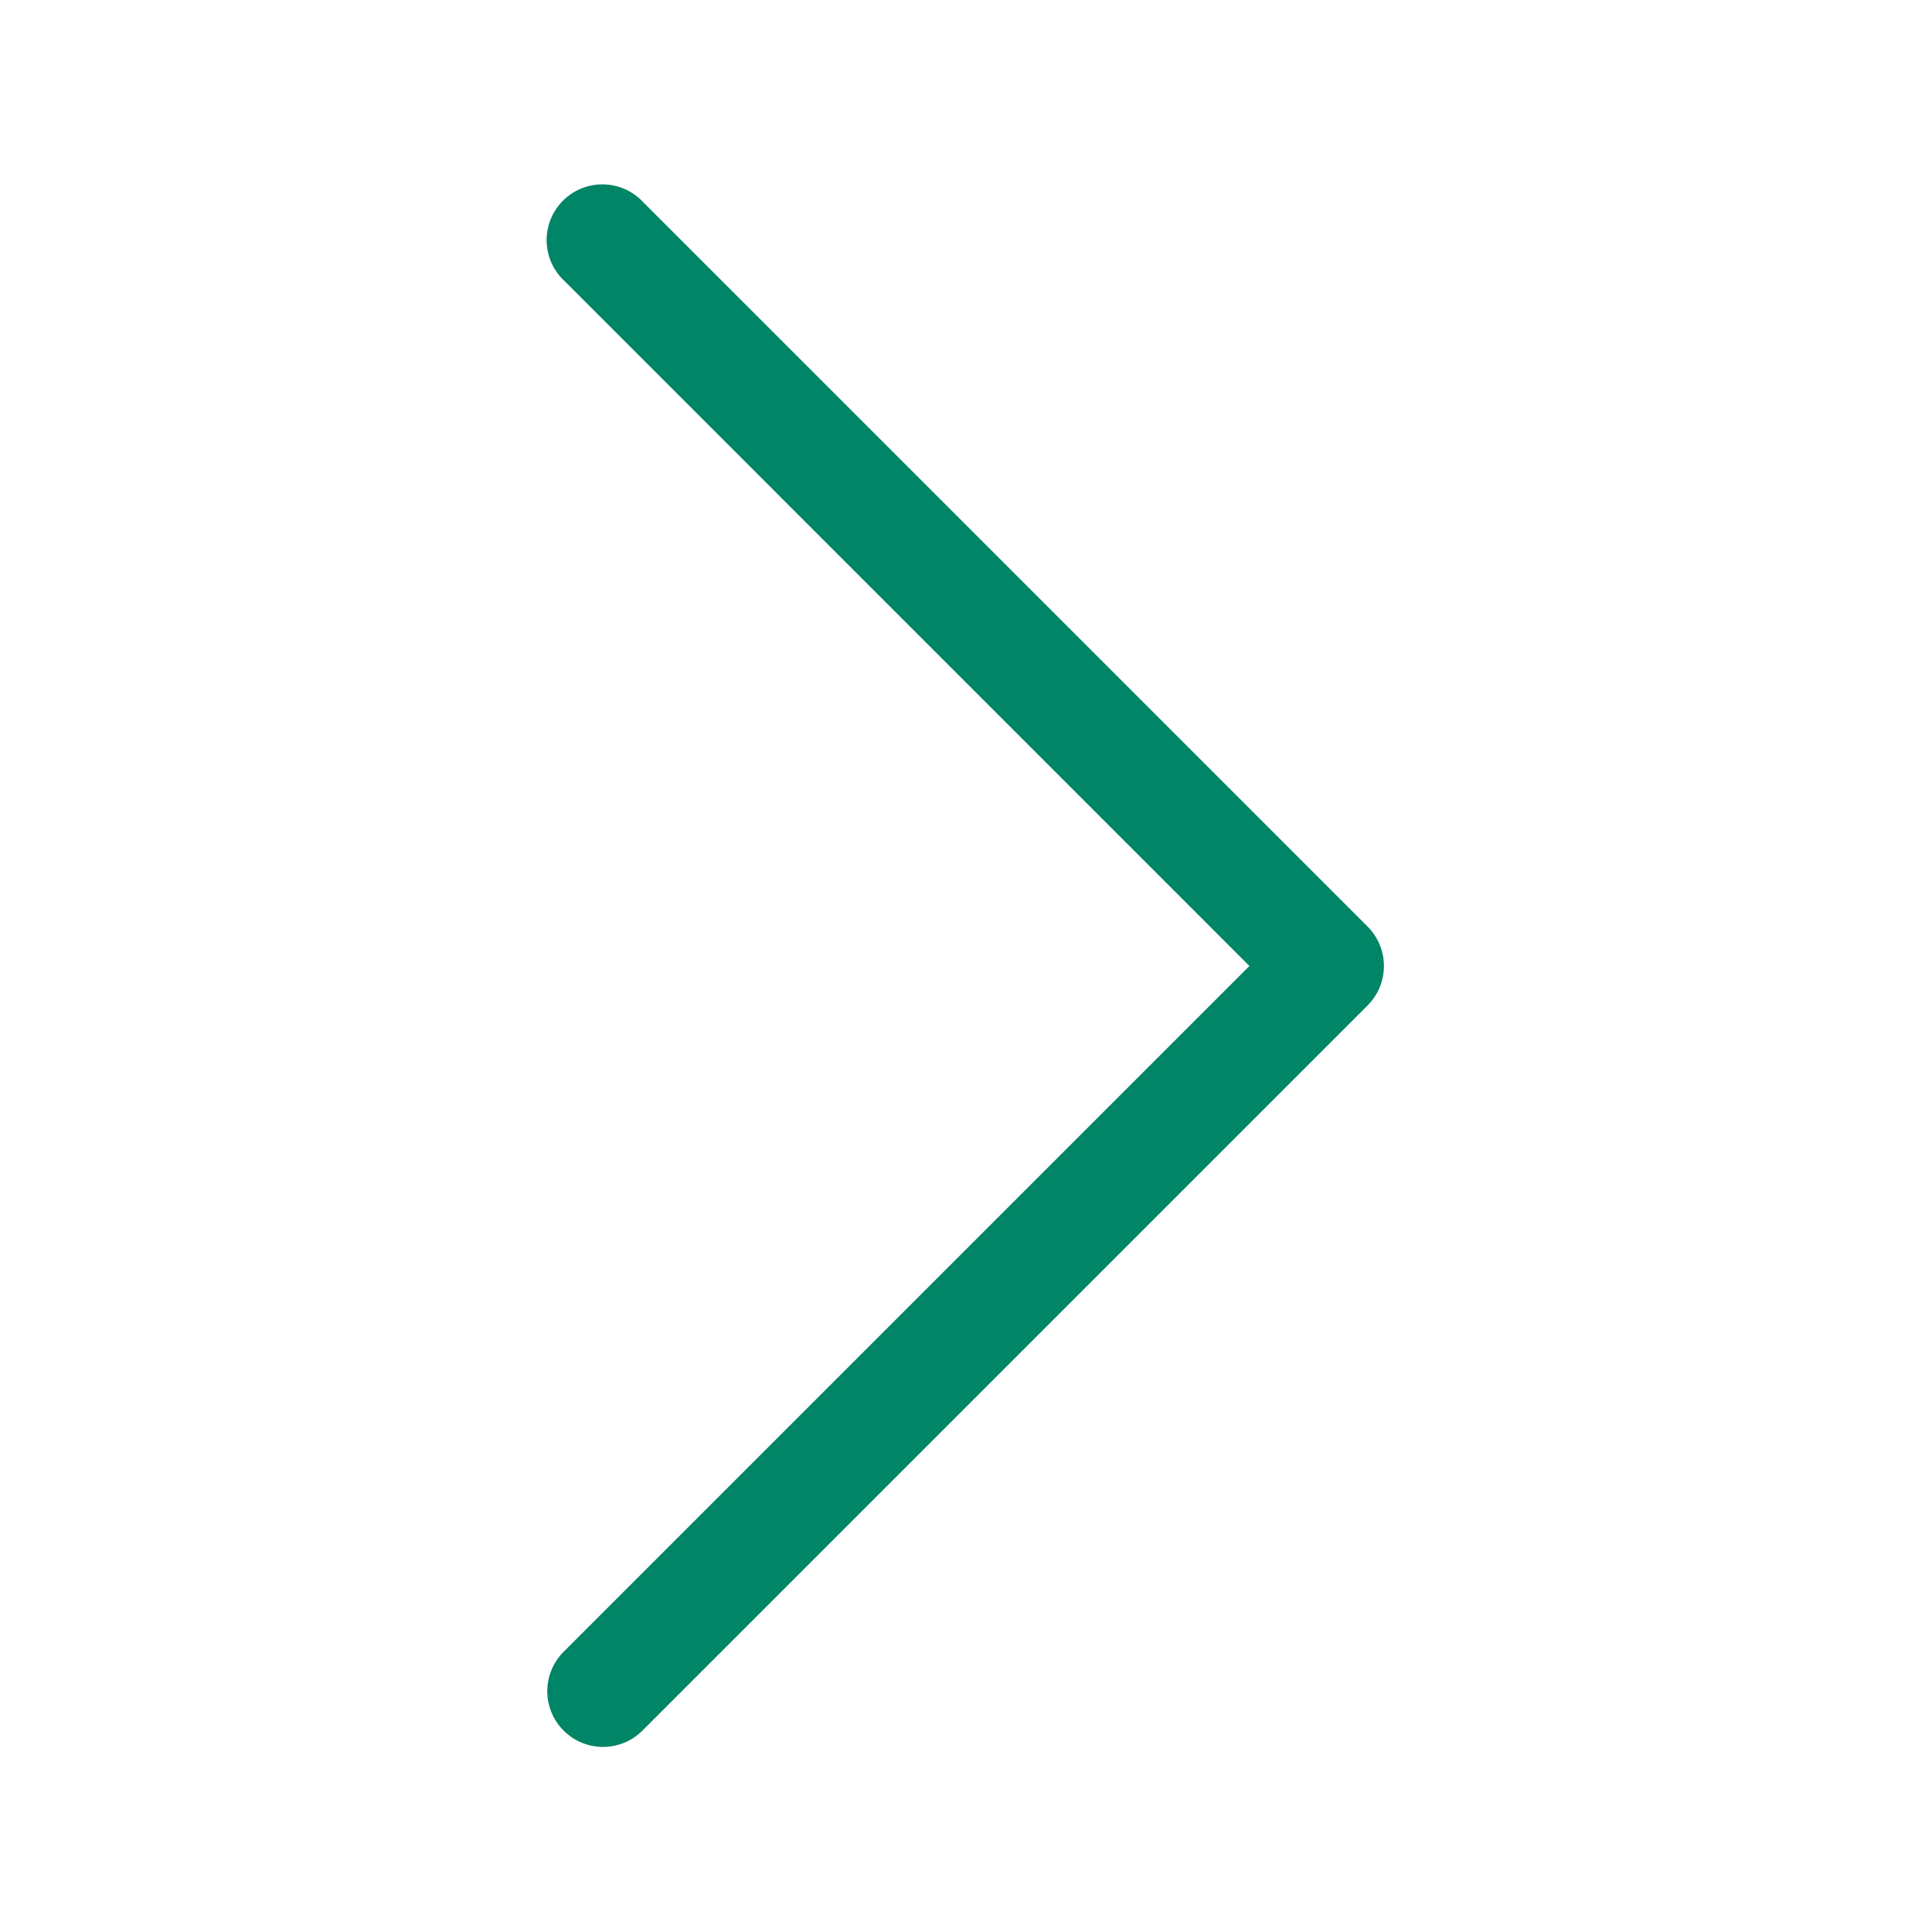 <svg xmlns="http://www.w3.org/2000/svg" width="52" height="52" viewBox="0 0 52 52"><path d="M36.81 24.94l-19.5-19.5a1.5 1.5 0 1 0-2.12 2.12L33.628 26l-18.44 18.44a1.5 1.5 0 1 0 2.122 2.12l19.5-19.5a1.5 1.5 0 0 0 0-2.12z" fill="#008566"/></svg>